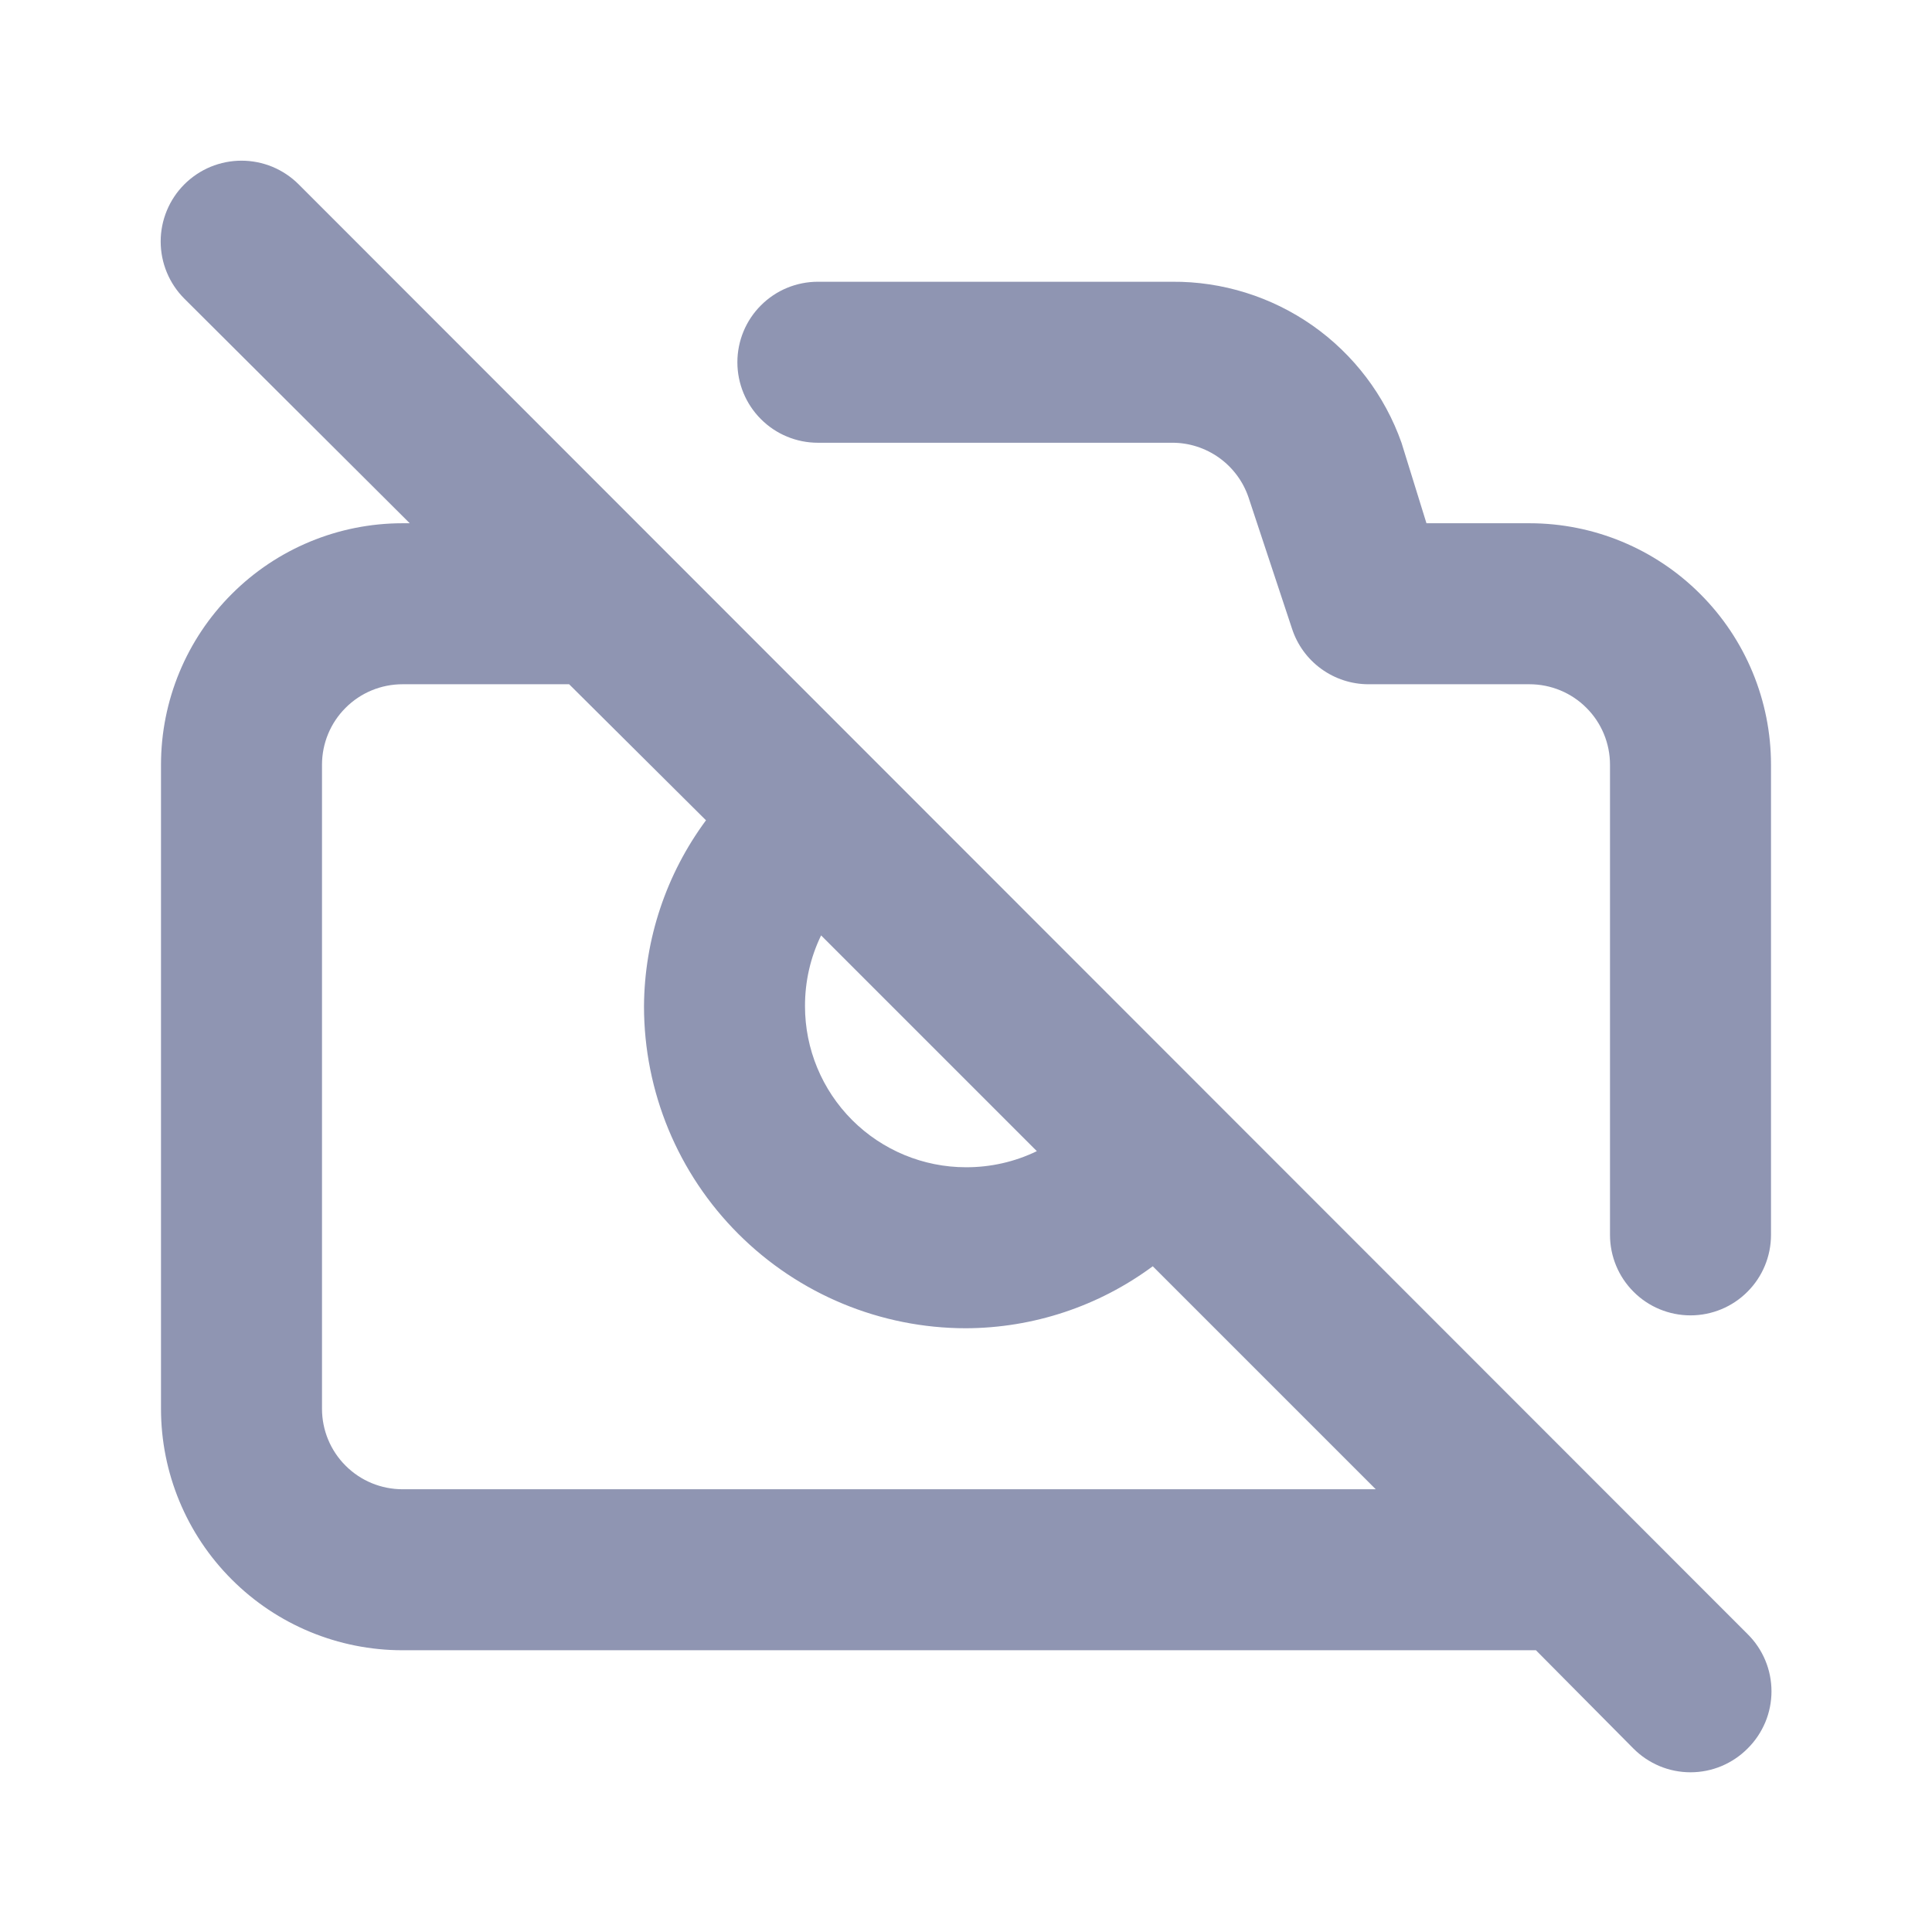 <svg width="24" height="24" viewBox="0 0 24 24" fill="none" xmlns="http://www.w3.org/2000/svg">
<path d="M3.71 2.29C3.617 2.197 3.506 2.123 3.384 2.072C3.262 2.022 3.132 1.996 3 1.996C2.868 1.996 2.738 2.022 2.616 2.072C2.494 2.123 2.383 2.197 2.29 2.29C2.102 2.478 1.996 2.734 1.996 3C1.996 3.266 2.102 3.522 2.29 3.71L5.09 6.5H5C4.204 6.5 3.441 6.816 2.879 7.379C2.316 7.941 2 8.704 2 9.5V17.5C2 18.296 2.316 19.059 2.879 19.621C3.441 20.184 4.204 20.5 5 20.5H19.08L20.29 21.72C20.383 21.814 20.494 21.888 20.615 21.939C20.737 21.99 20.868 22.016 21 22.016C21.132 22.016 21.263 21.99 21.385 21.939C21.506 21.888 21.617 21.814 21.71 21.72C21.804 21.627 21.878 21.516 21.929 21.395C21.98 21.273 22.006 21.142 22.006 21.01C22.006 20.878 21.98 20.747 21.929 20.625C21.878 20.503 21.804 20.393 21.71 20.3L3.71 2.29ZM10.2 11.62L12.88 14.3C12.606 14.433 12.305 14.501 12 14.5C11.47 14.5 10.961 14.289 10.586 13.914C10.211 13.539 10 13.03 10 12.5C9.999 12.195 10.067 11.894 10.2 11.62V11.62ZM5 18.5C4.735 18.5 4.48 18.395 4.293 18.207C4.105 18.02 4 17.765 4 17.5V9.5C4 9.235 4.105 8.98 4.293 8.793C4.48 8.605 4.735 8.5 5 8.5H7.07L8.77 10.19C8.275 10.859 8.005 11.668 8 12.5C8 13.561 8.421 14.578 9.172 15.328C9.922 16.078 10.939 16.5 12 16.5C12.836 16.497 13.649 16.227 14.32 15.73L17.09 18.5H5ZM19 6.5H17.72L17.41 5.5C17.202 4.912 16.816 4.403 16.305 4.044C15.794 3.686 15.184 3.495 14.56 3.5H10.16C9.895 3.5 9.64 3.605 9.453 3.793C9.265 3.98 9.16 4.235 9.16 4.5C9.16 4.765 9.265 5.02 9.453 5.207C9.64 5.395 9.895 5.5 10.16 5.5H14.56C14.77 5.499 14.974 5.565 15.145 5.687C15.315 5.809 15.443 5.981 15.51 6.18L16.05 7.81C16.115 8.01 16.242 8.185 16.413 8.309C16.584 8.433 16.789 8.5 17 8.5H19C19.265 8.5 19.52 8.605 19.707 8.793C19.895 8.98 20 9.235 20 9.5V15.34C20 15.605 20.105 15.86 20.293 16.047C20.48 16.235 20.735 16.34 21 16.34C21.265 16.34 21.52 16.235 21.707 16.047C21.895 15.86 22 15.605 22 15.34V9.5C22 8.704 21.684 7.941 21.121 7.379C20.559 6.816 19.796 6.5 19 6.5Z" fill="#8F95B2"/>
</svg>
